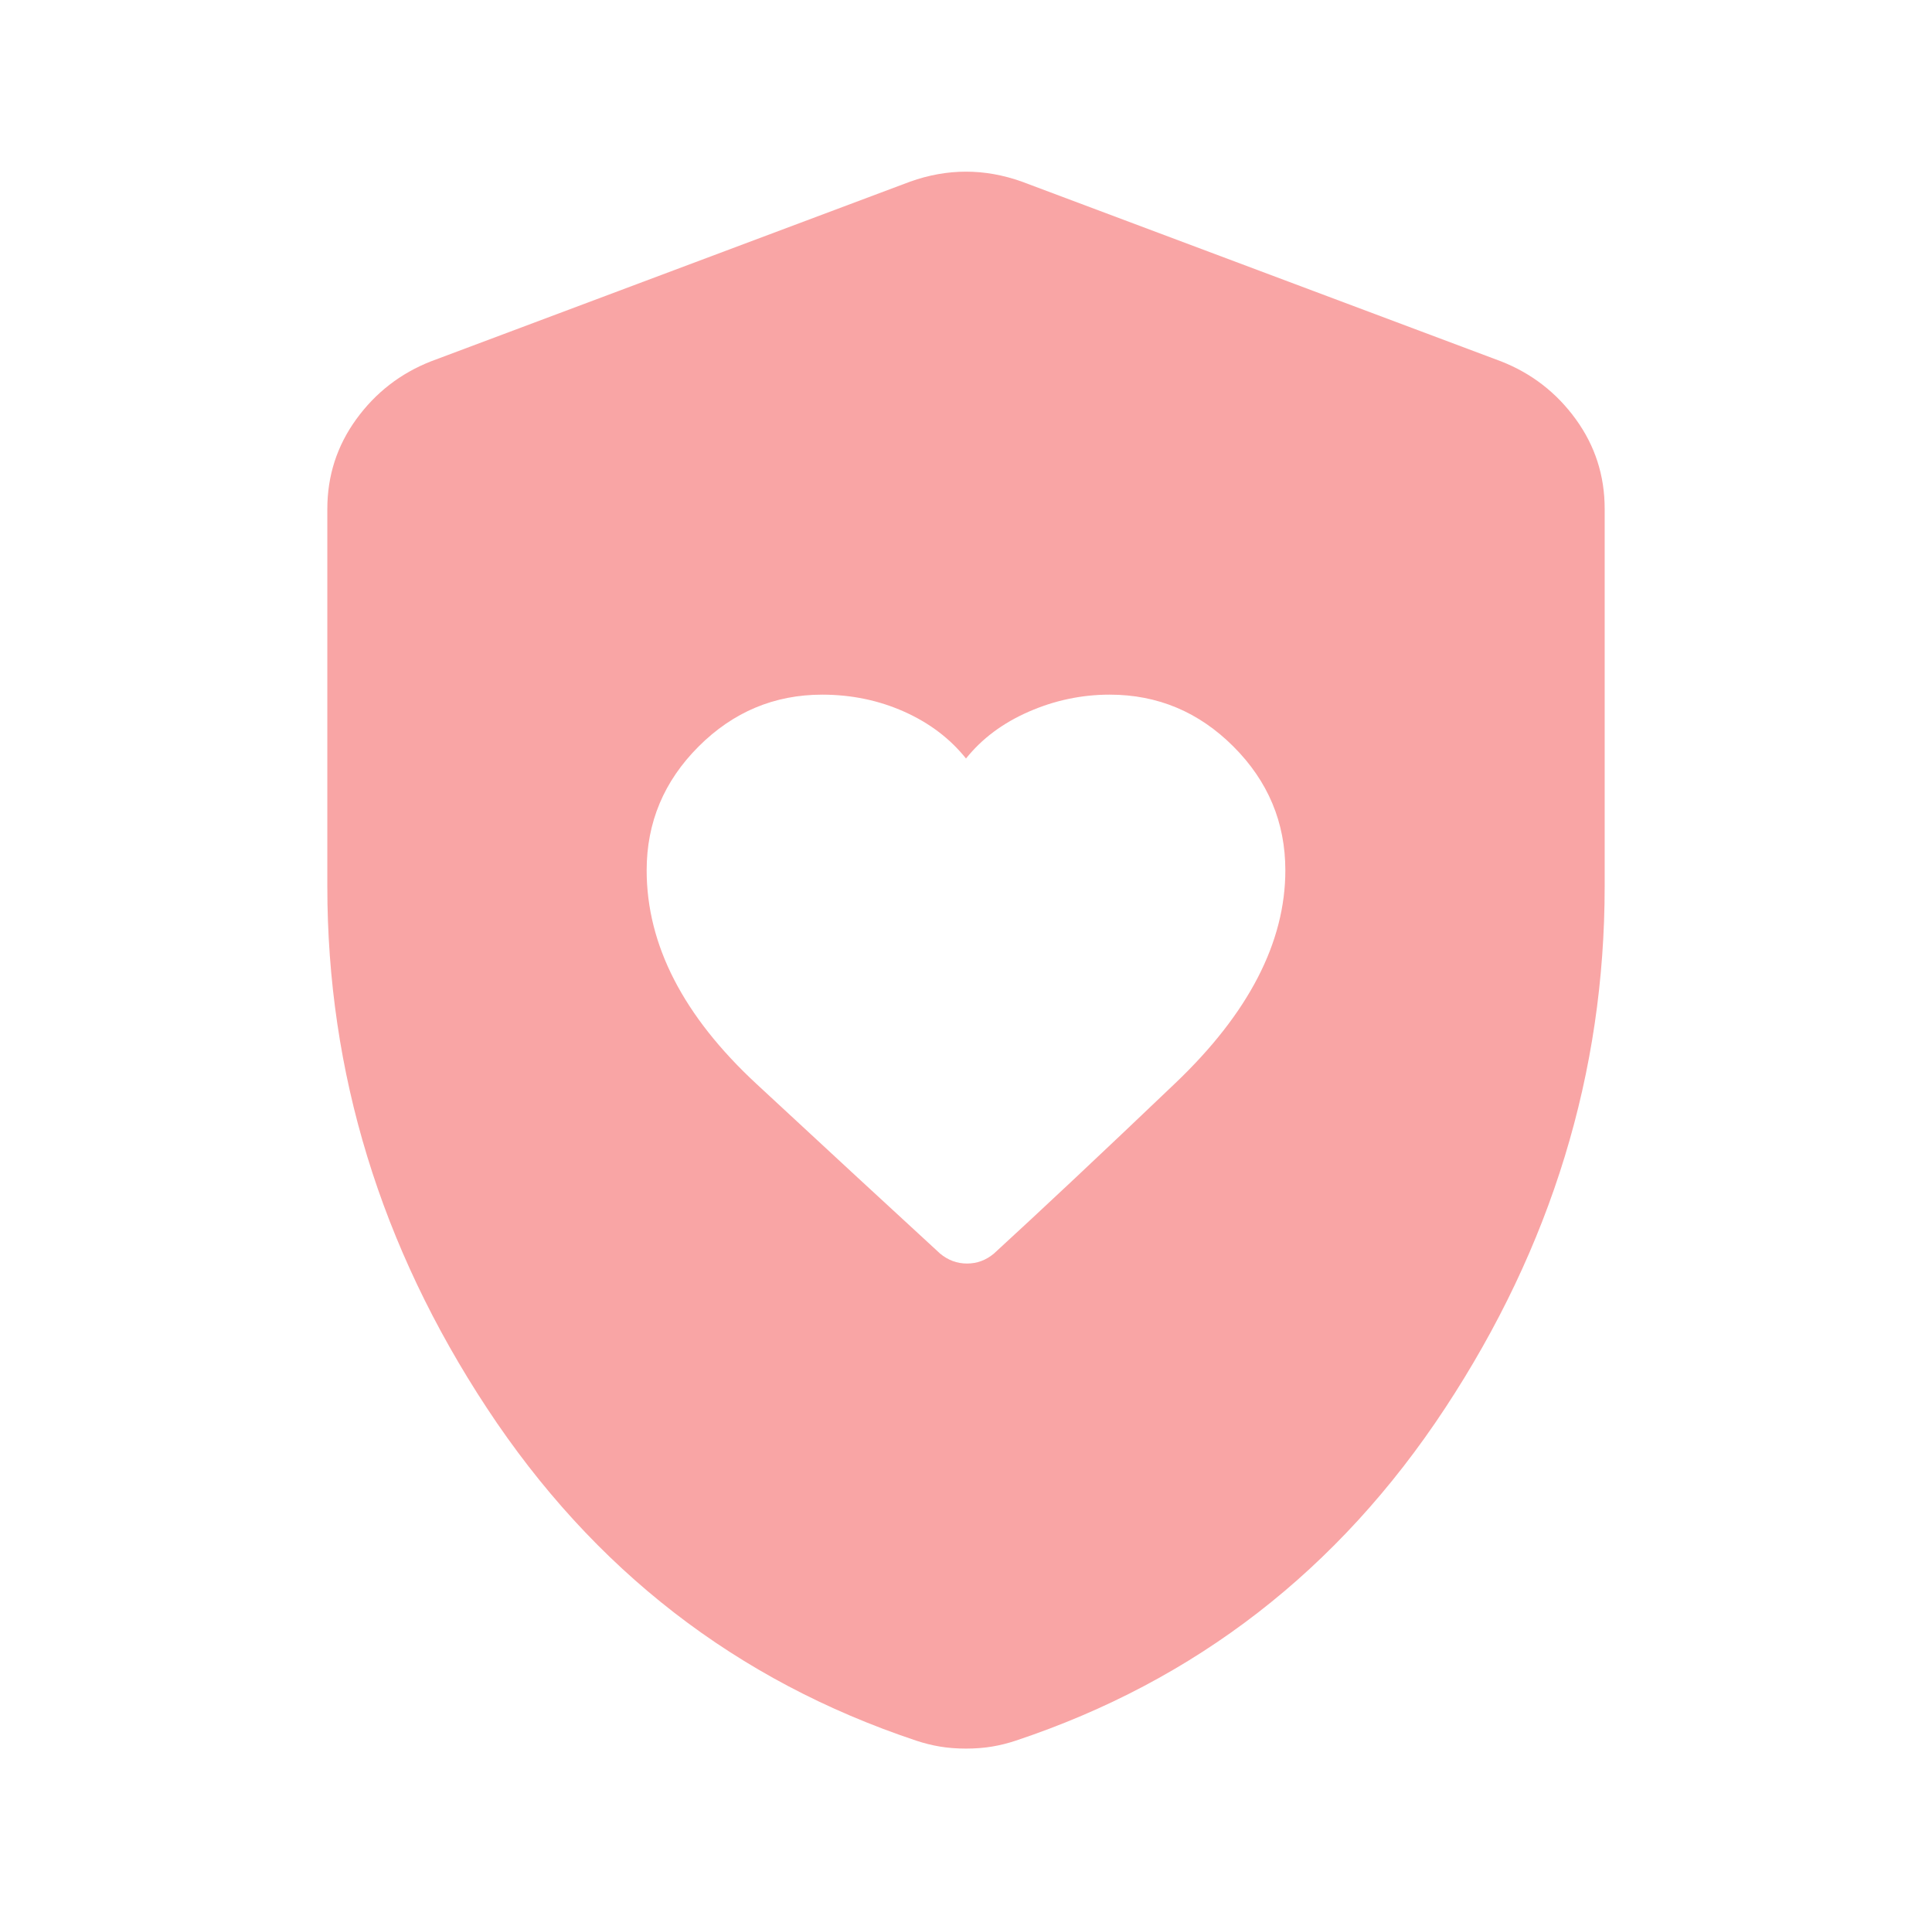 <svg width="121" height="120" viewBox="0 0 121 120" fill="none" xmlns="http://www.w3.org/2000/svg">
<path d="M40.5 54.5C40.5 59.167 42.792 63.625 47.375 67.875C51.958 72.125 55.792 75.667 58.875 78.5C59.375 78.917 59.938 79.125 60.565 79.125C61.192 79.125 61.753 78.917 62.25 78.5C65.25 75.75 69.042 72.188 73.625 67.815C78.208 63.442 80.5 59.003 80.5 54.5C80.5 51.5 79.417 48.917 77.25 46.75C75.083 44.583 72.5 43.5 69.5 43.5C67.75 43.5 66.062 43.855 64.435 44.565C62.808 45.275 61.497 46.253 60.5 47.5C59.5 46.25 58.208 45.272 56.625 44.565C55.042 43.858 53.333 43.503 51.5 43.5C48.5 43.5 45.917 44.583 43.75 46.75C41.583 48.917 40.5 51.5 40.5 54.5ZM60.5 109.5C59.917 109.5 59.375 109.458 58.875 109.375C58.375 109.292 57.875 109.167 57.375 109C46.125 105.25 37.167 98.312 30.5 88.185C23.833 78.058 20.5 67.163 20.5 55.5V31.875C20.5 29.792 21.105 27.917 22.315 26.25C23.525 24.583 25.087 23.375 27 22.625L57 11.375C58.167 10.958 59.333 10.75 60.5 10.75C61.667 10.75 62.833 10.958 64 11.375L94 22.625C95.917 23.375 97.48 24.583 98.69 26.25C99.9 27.917 100.503 29.792 100.5 31.875V55.5C100.5 67.167 97.167 78.063 90.5 88.19C83.833 98.317 74.875 105.253 63.625 109C63.125 109.167 62.625 109.292 62.125 109.375C61.625 109.458 61.083 109.5 60.5 109.5Z" fill="#F9A5A5"/>
</svg>
